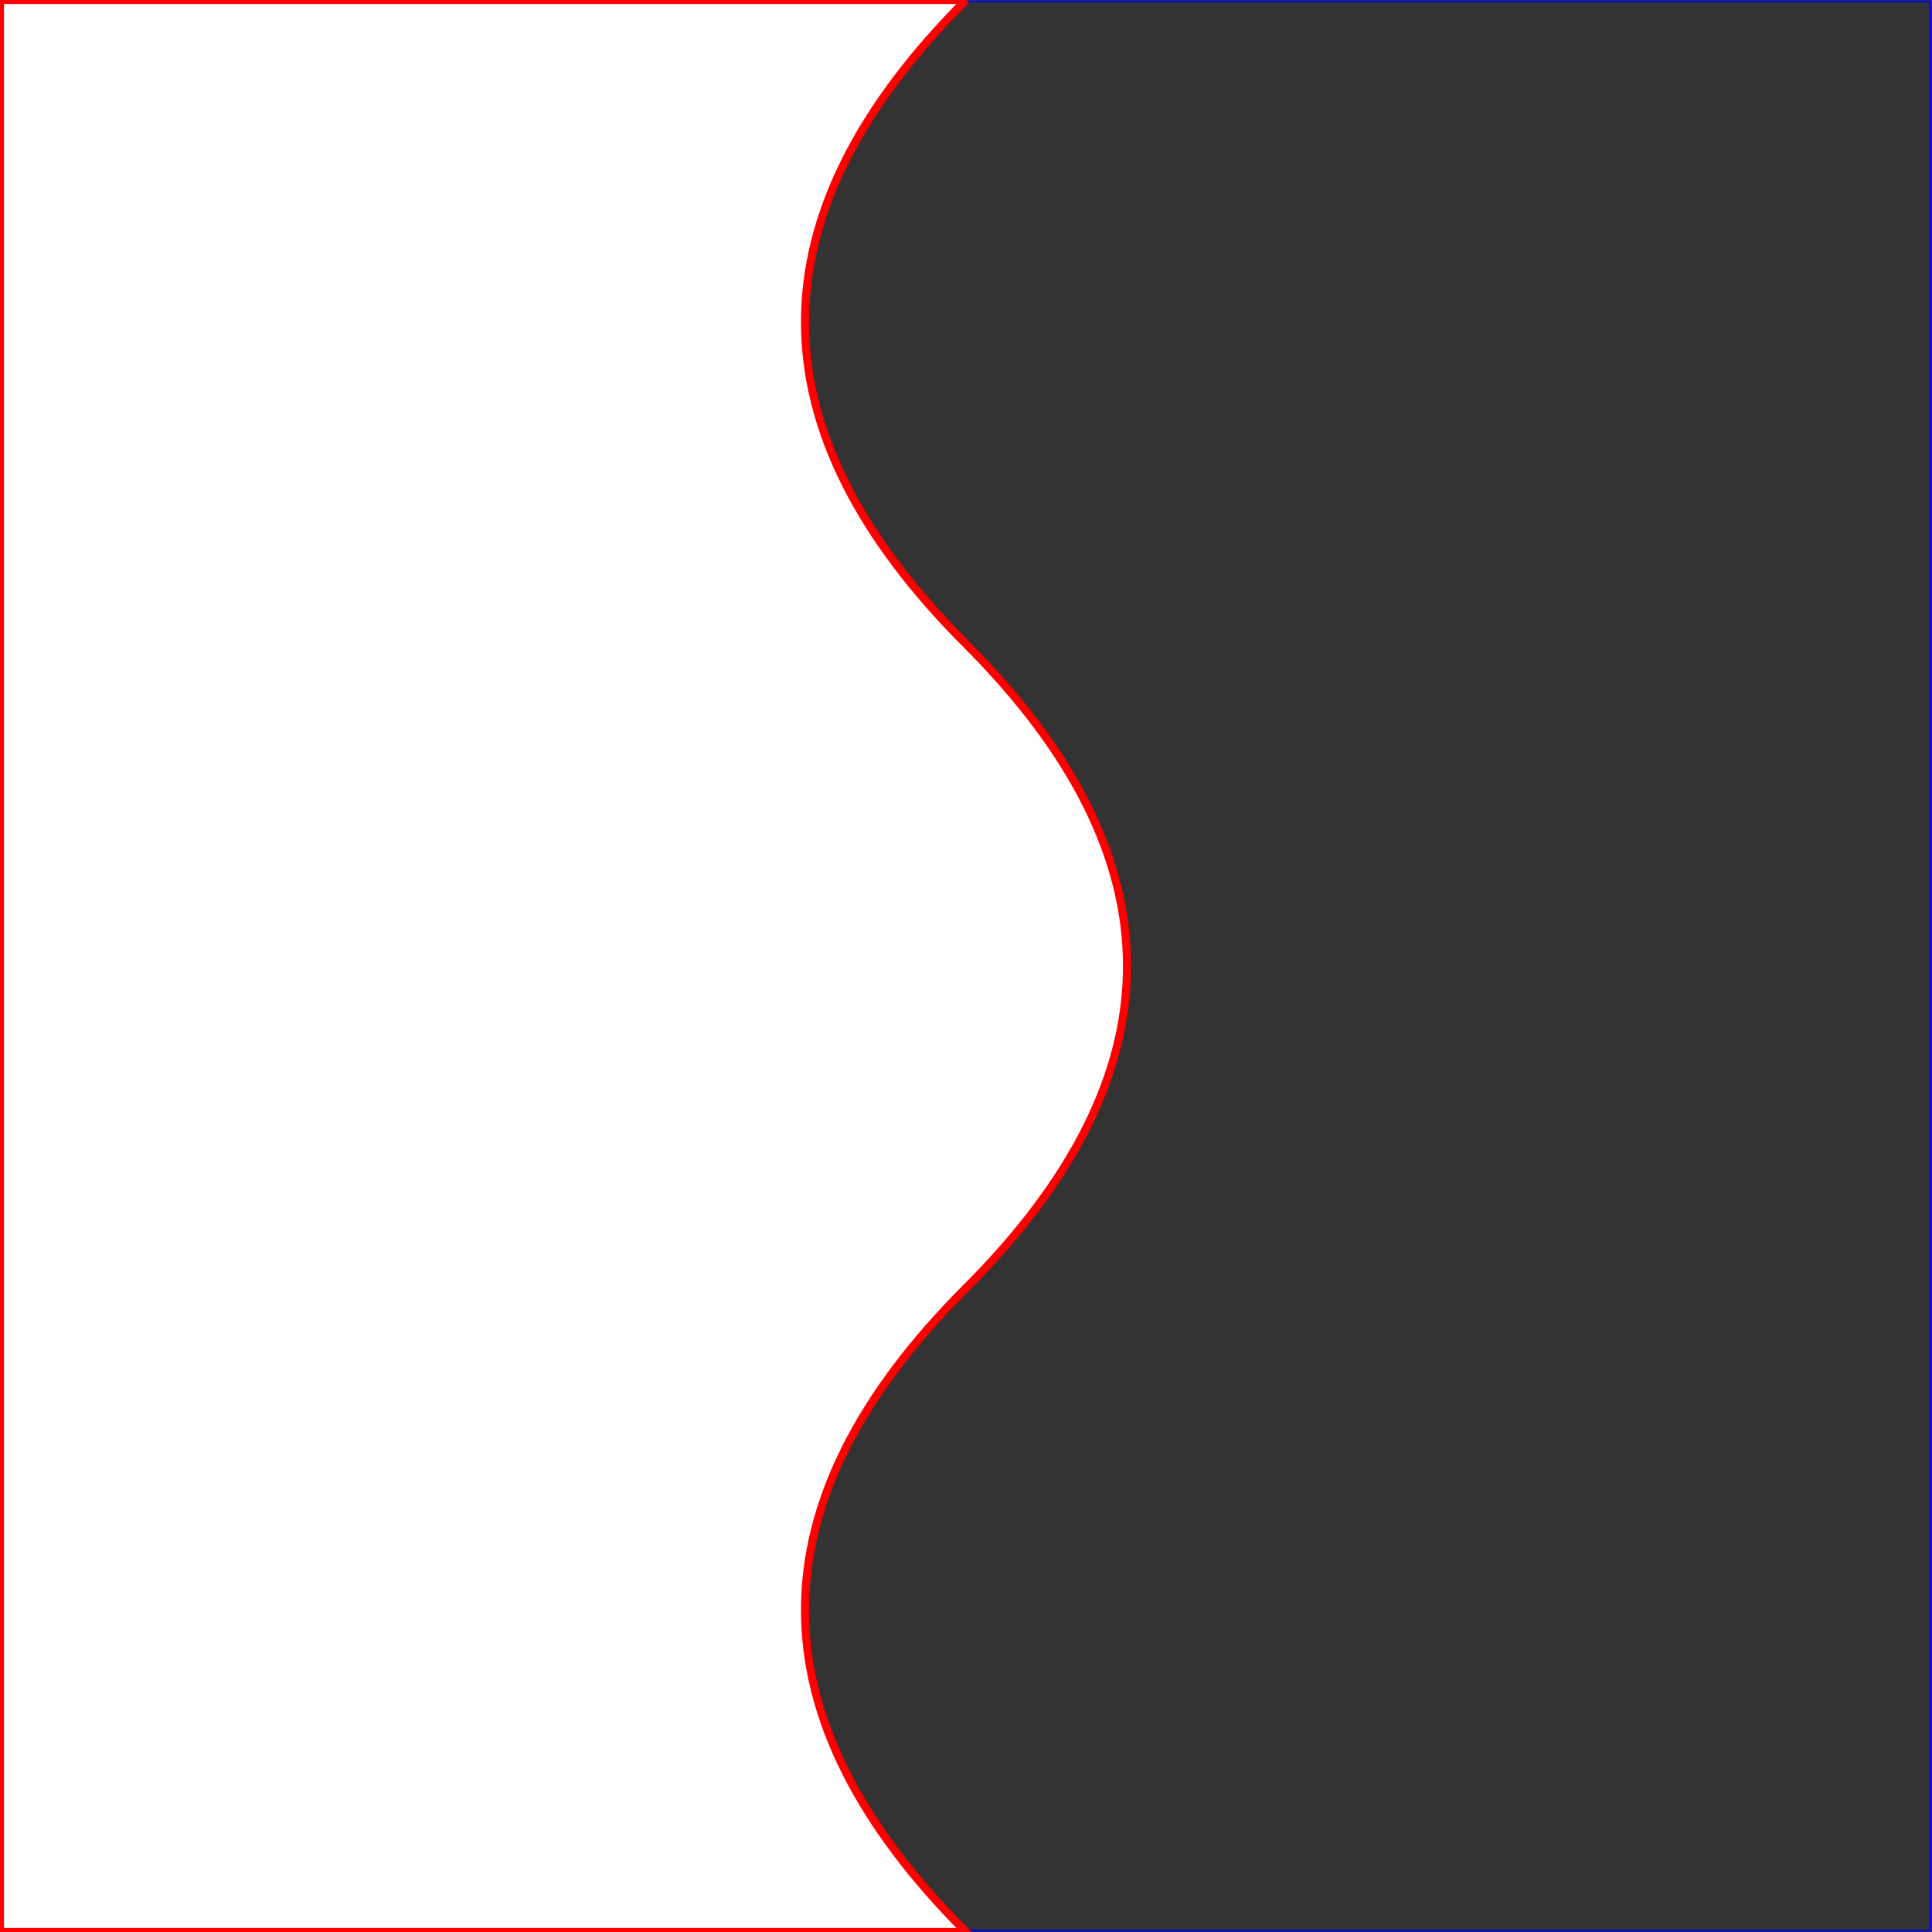 <?xml version="1.0" standalone="no"?>
<svg width="1200px" height="1200px" viewBox="0 0 1200 1200"
     xmlns="http://www.w3.org/2000/svg" version="1.1">
  <rect x="0" y="0" width="1200" height="1200" fill="#333333" stroke="none"/>
  <rect x="1" y="1" width="1198" height="1198"
        fill="none" stroke="blue" stroke-width="1" />

  <path d="M600,0 Q400,200 600,400 T600,800 T600,1200 L0,1200 L0,0 L600,0"
        fill="white" stroke="red" stroke-width="5"  />
 
</svg>

